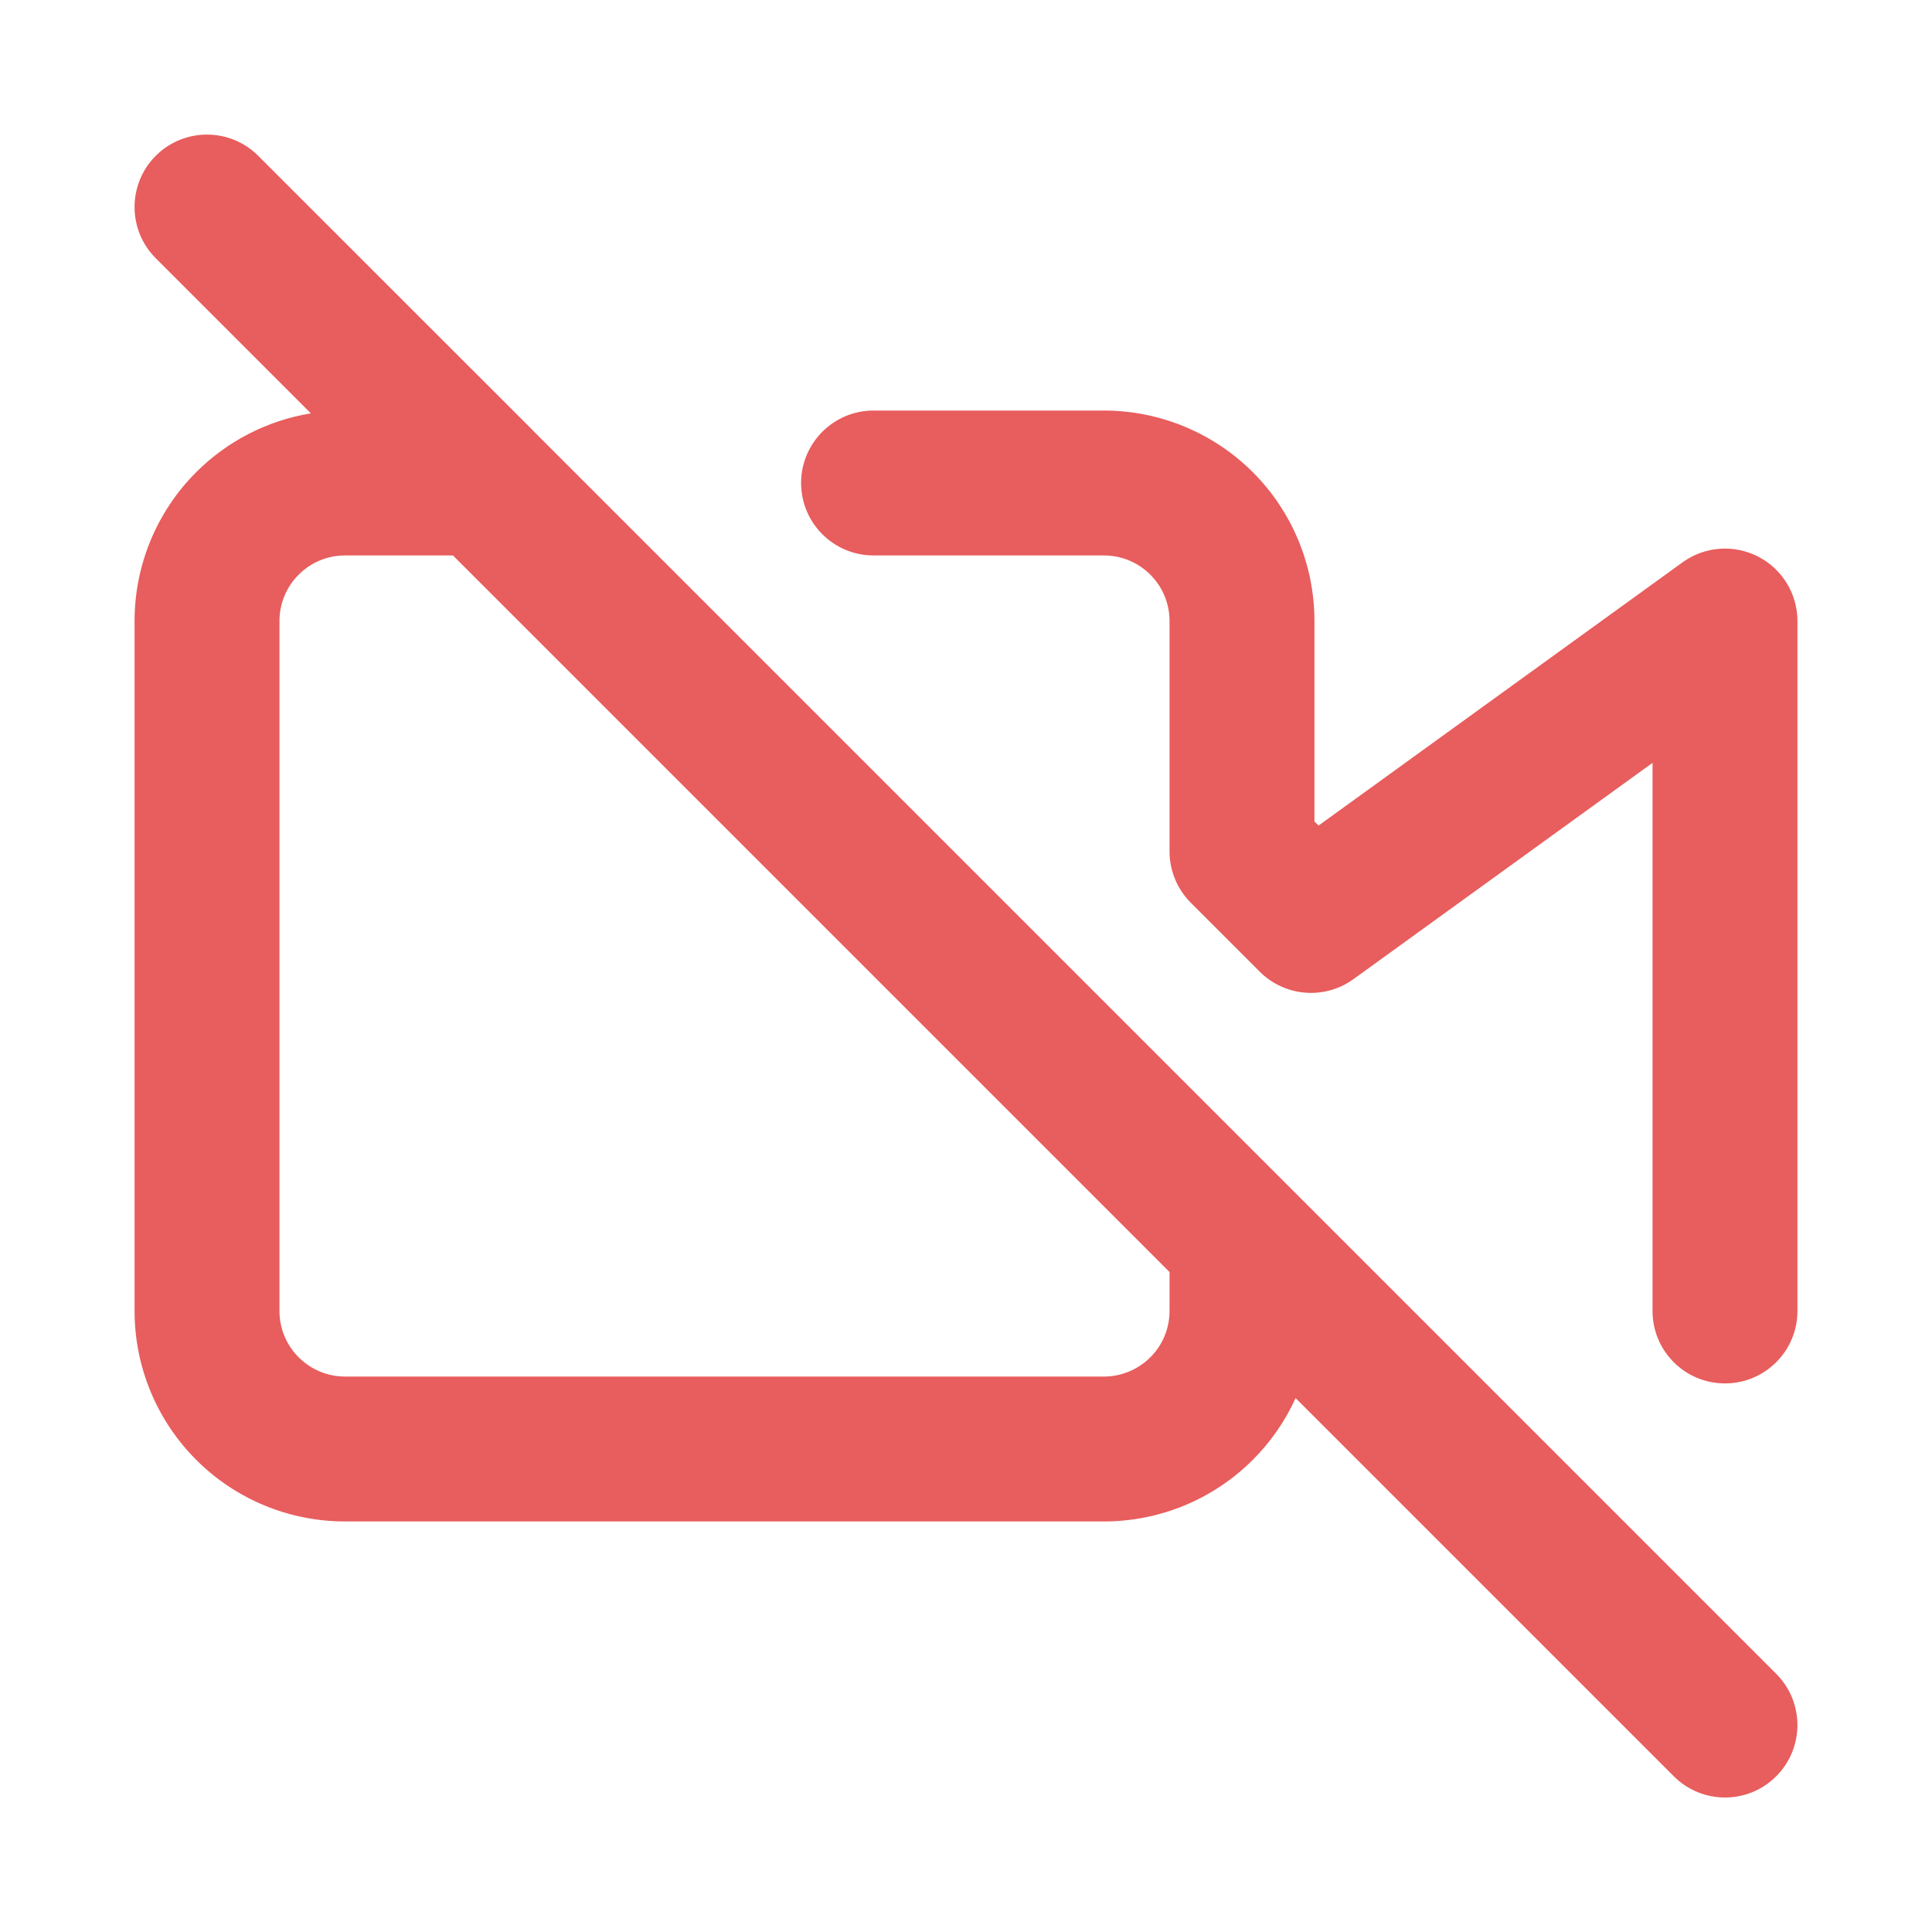 <svg width="20" height="20" viewBox="0 0 20 20" fill="none" xmlns="http://www.w3.org/2000/svg">
	<path fill-rule="evenodd" clip-rule="evenodd" d="M2.673 1.613C2.38 1.32 1.905 1.32 1.612 1.613C1.32 1.906 1.32 2.381 1.612 2.673L3.218 4.279C2.771 4.352 2.355 4.564 2.031 4.888C1.622 5.297 1.393 5.851 1.393 6.429V13.571C1.393 14.149 1.622 14.703 2.031 15.112C2.439 15.521 2.994 15.75 3.571 15.75H11.428C12.006 15.75 12.56 15.521 12.969 15.112C13.156 14.925 13.305 14.709 13.412 14.473L17.327 18.388C17.62 18.681 18.095 18.681 18.387 18.388C18.68 18.095 18.68 17.62 18.387 17.327L13.398 12.338C13.394 12.334 13.391 12.33 13.387 12.327L5.53 4.47C5.527 4.466 5.523 4.463 5.52 4.459L2.673 1.613ZM4.689 5.75L12.107 13.168V13.571C12.107 13.751 12.036 13.924 11.908 14.051C11.781 14.178 11.608 14.25 11.428 14.25H3.571C3.391 14.25 3.219 14.178 3.092 14.051C2.964 13.924 2.893 13.751 2.893 13.571V6.429C2.893 6.249 2.964 6.076 3.092 5.949C3.219 5.821 3.391 5.75 3.571 5.75H4.689ZM9.043 5.75H11.428C11.608 5.75 11.781 5.821 11.908 5.949C12.036 6.076 12.107 6.249 12.107 6.429V8.814C12.107 9.013 12.186 9.204 12.327 9.345L13.041 10.059C13.302 10.319 13.713 10.352 14.011 10.136L17.107 7.897V13.571C17.107 13.986 17.443 14.321 17.857 14.321C18.271 14.321 18.607 13.986 18.607 13.571V6.429C18.607 6.147 18.449 5.889 18.198 5.761C17.947 5.633 17.646 5.656 17.418 5.821L13.65 8.546L13.607 8.504V6.429C13.607 5.851 13.378 5.297 12.969 4.888C12.56 4.48 12.006 4.25 11.428 4.25H9.043C8.629 4.25 8.293 4.586 8.293 5C8.293 5.414 8.629 5.75 9.043 5.75Z" fill="#E85D5D"/>
</svg>
